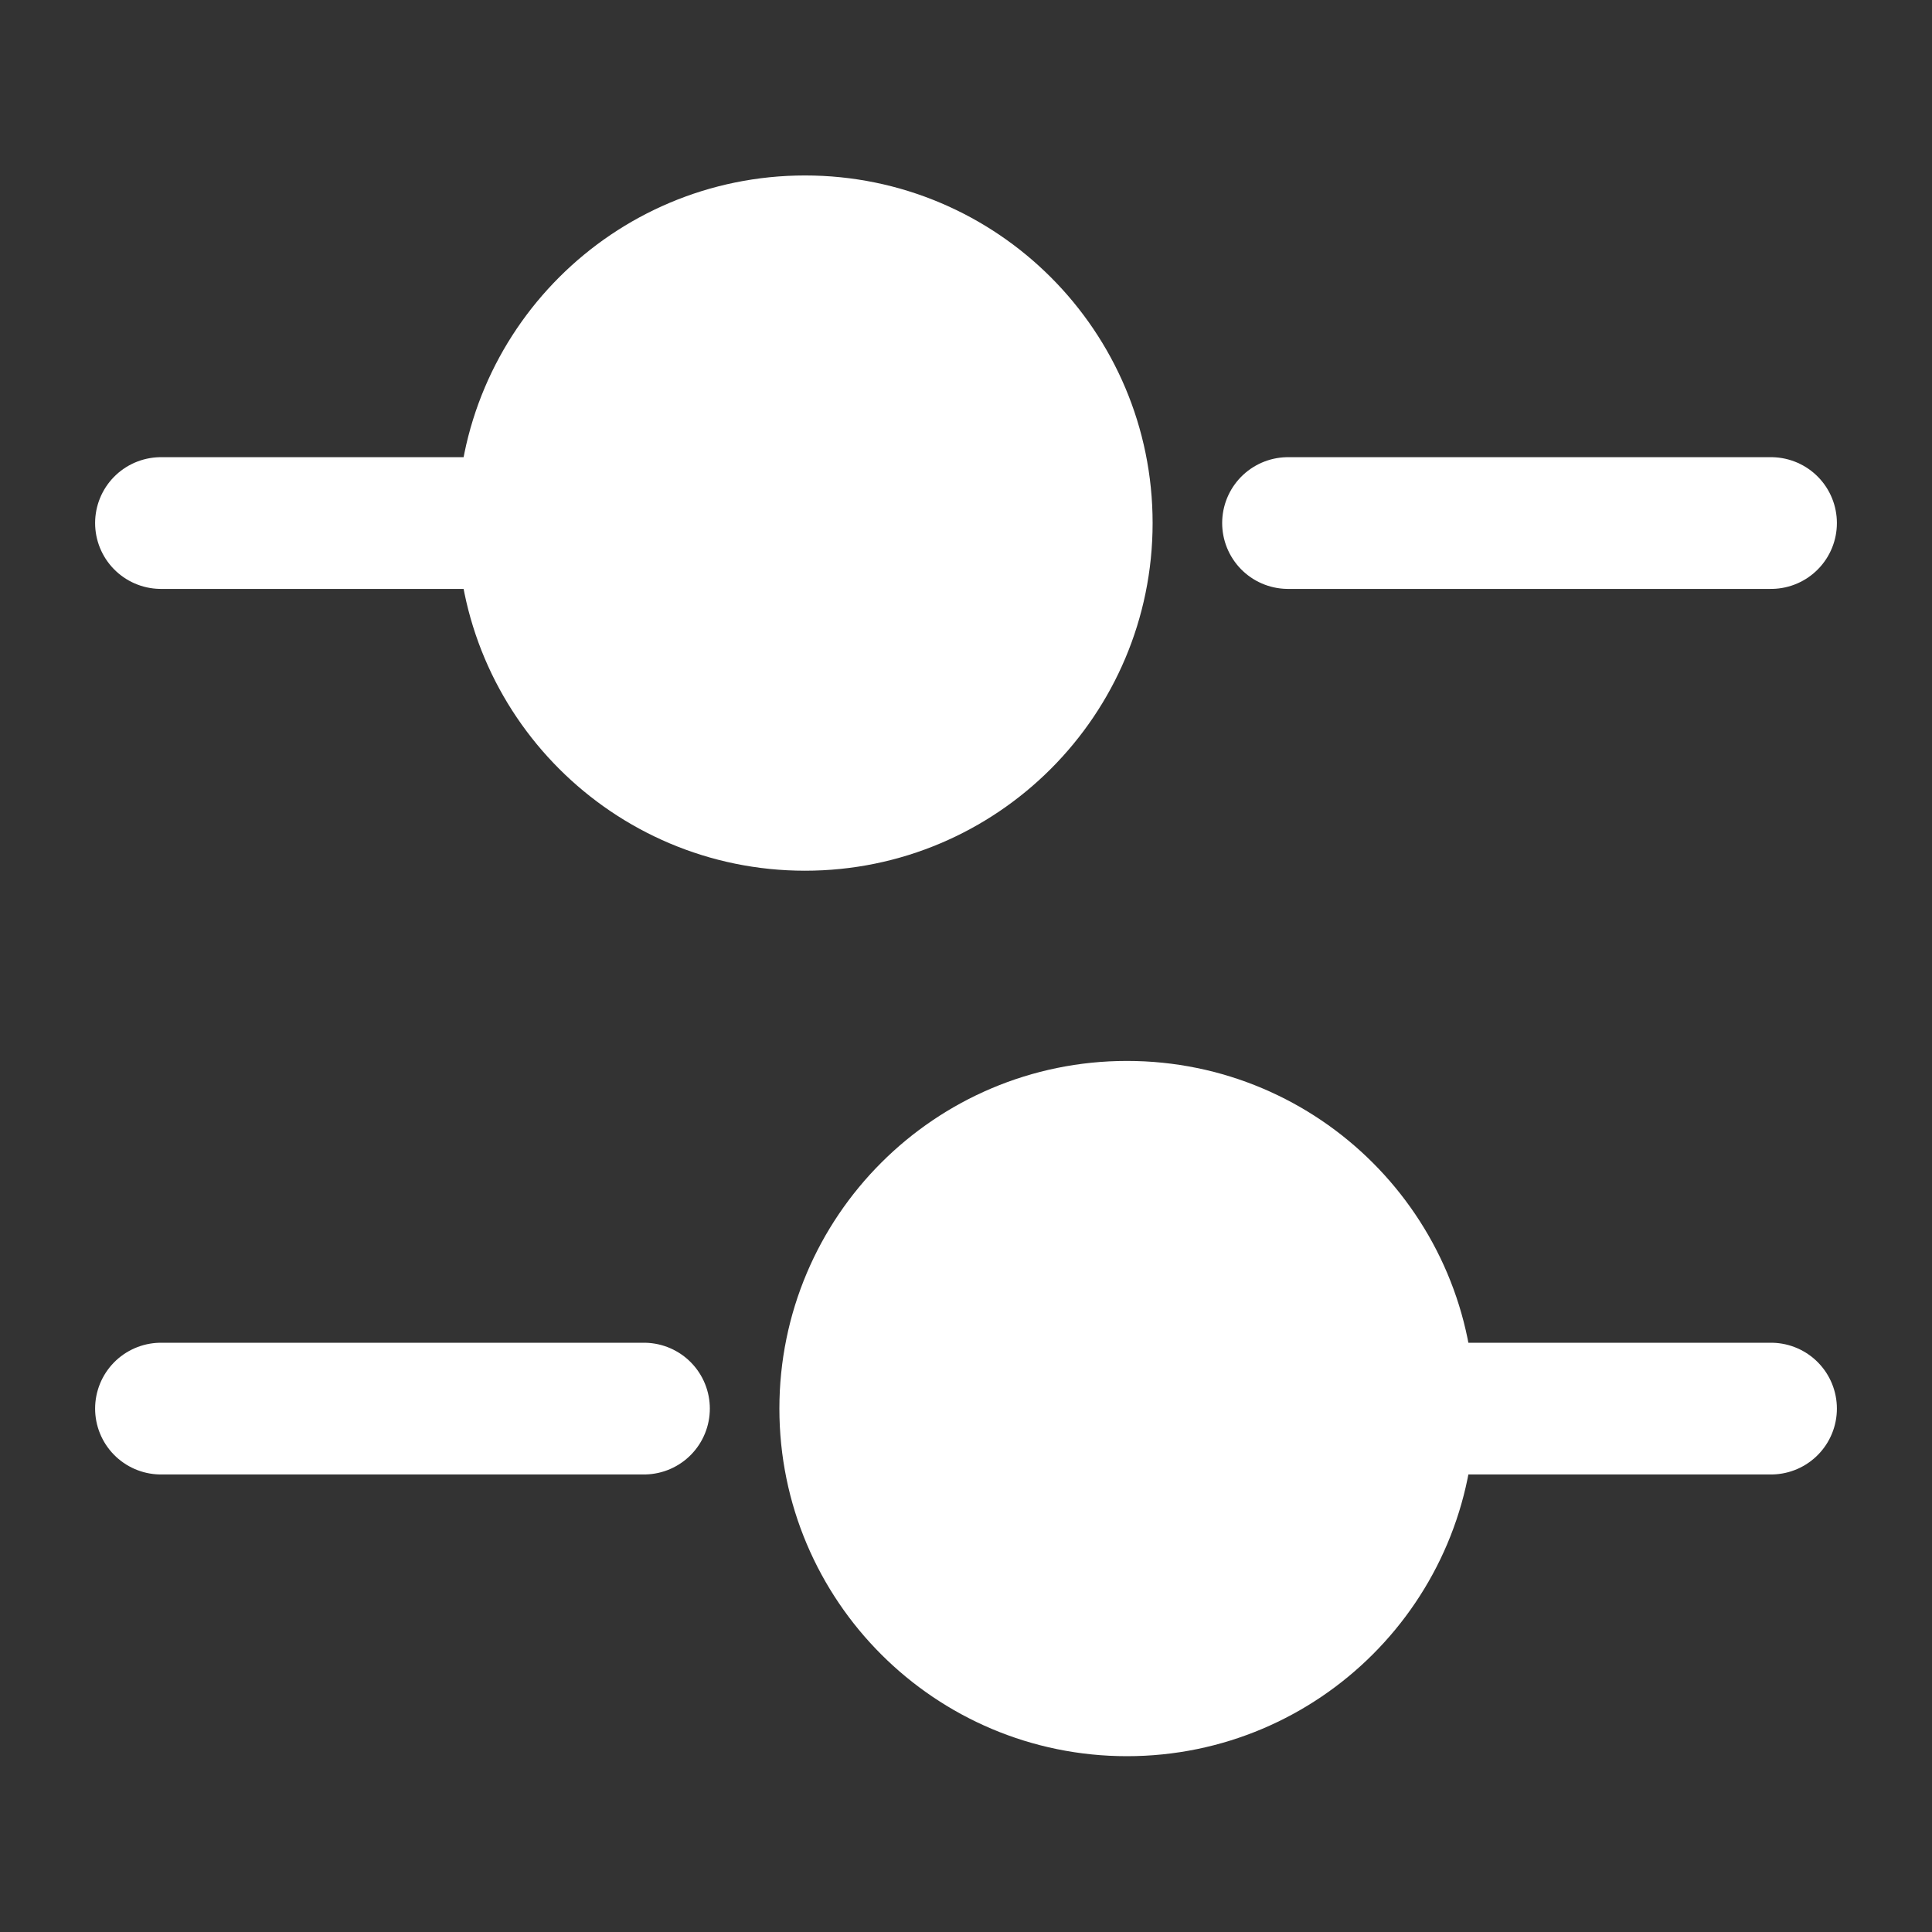<svg width="22" height="22" viewBox="0 0 22 22" fill="none" xmlns="http://www.w3.org/2000/svg">
<rect x="0" y="0" width="22" height="22" fill="#333333" stroke="none"/>
<path d="M20.167 5.956H14.667" stroke="white" stroke-width="1.5" stroke-miterlimit="10" stroke-linecap="round" stroke-linejoin="round"/>
<path d="M5.5 5.956H1.833" stroke="white" stroke-width="1.5" stroke-miterlimit="10" stroke-linecap="round" stroke-linejoin="round"/>
<path d="M9.167 9.165C10.939 9.165 12.375 7.728 12.375 5.956C12.375 4.184 10.939 2.748 9.167 2.748C7.395 2.748 5.958 4.184 5.958 5.956C5.958 7.728 7.395 9.165 9.167 9.165Z" fill="white" stroke="white" stroke-width="1.5" stroke-miterlimit="10" stroke-linecap="round" stroke-linejoin="round"/>
<path d="M20.167 16.04H16.5" stroke="white" stroke-width="1.5" stroke-miterlimit="10" stroke-linecap="round" stroke-linejoin="round"/>
<path d="M7.333 16.04H1.833" stroke="white" stroke-width="1.5" stroke-miterlimit="10" stroke-linecap="round" stroke-linejoin="round"/>
<path d="M12.833 19.248C14.605 19.248 16.042 17.811 16.042 16.04C16.042 14.268 14.605 12.831 12.833 12.831C11.061 12.831 9.625 14.268 9.625 16.04C9.625 17.811 11.061 19.248 12.833 19.248Z" fill="white" stroke="white" stroke-width="1.5" stroke-miterlimit="10" stroke-linecap="round" stroke-linejoin="round"/>
</svg>
